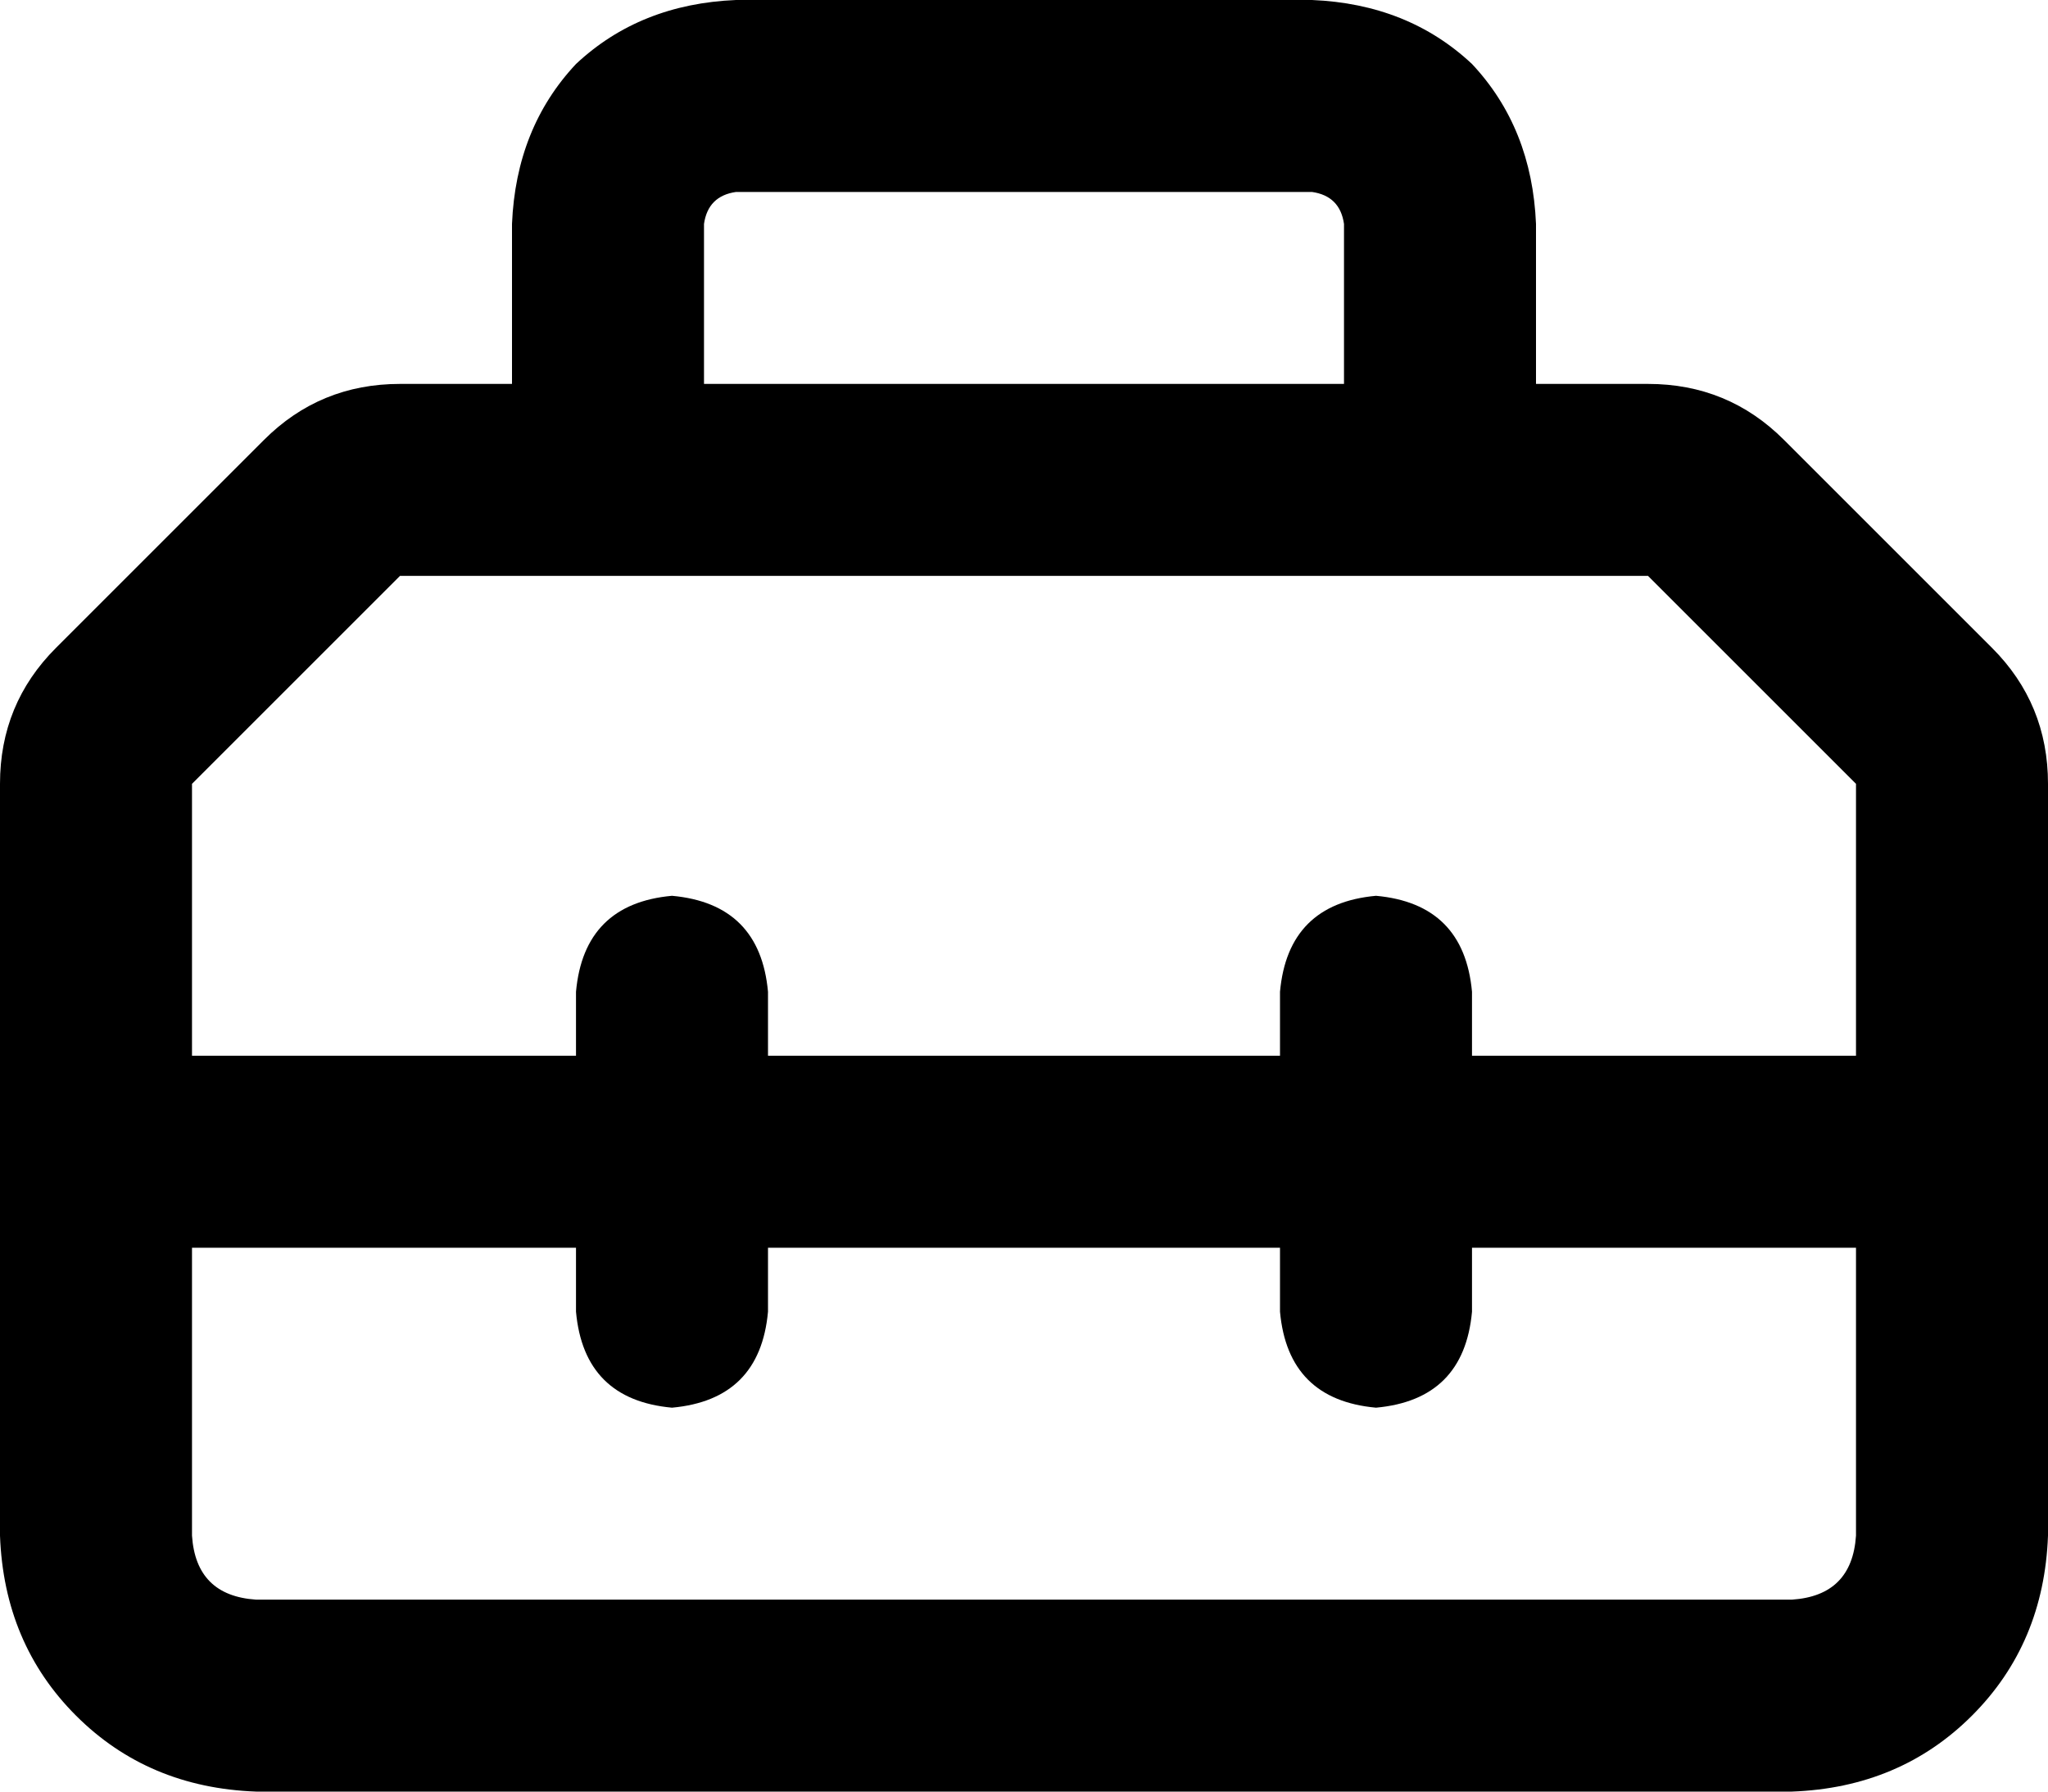 <svg xmlns="http://www.w3.org/2000/svg" viewBox="0 0 512 448">
    <path d="M 184 48 L 328 48 Q 335 49 336 56 L 336 96 L 176 96 L 176 56 Q 177 49 184 48 L 184 48 Z M 128 56 L 128 96 L 100 96 Q 80 96 66 110 L 14 162 Q 0 176 0 196 L 0 288 L 0 384 Q 1 411 19 429 Q 37 447 64 448 L 448 448 Q 475 447 493 429 Q 511 411 512 384 L 512 288 L 512 196 Q 512 176 498 162 L 446 110 Q 432 96 412 96 L 384 96 L 384 56 Q 383 32 368 16 Q 352 1 328 0 L 184 0 Q 160 1 144 16 Q 129 32 128 56 L 128 56 Z M 464 264 L 368 264 L 368 248 Q 366 226 344 224 Q 322 226 320 248 L 320 264 L 192 264 L 192 248 Q 190 226 168 224 Q 146 226 144 248 L 144 264 L 48 264 L 48 196 L 100 144 L 412 144 L 464 196 L 464 264 L 464 264 Z M 48 312 L 144 312 L 144 328 Q 146 350 168 352 Q 190 350 192 328 L 192 312 L 320 312 L 320 328 Q 322 350 344 352 Q 366 350 368 328 L 368 312 L 464 312 L 464 384 Q 463 399 448 400 L 64 400 Q 49 399 48 384 L 48 312 L 48 312 Z"/>
</svg>
